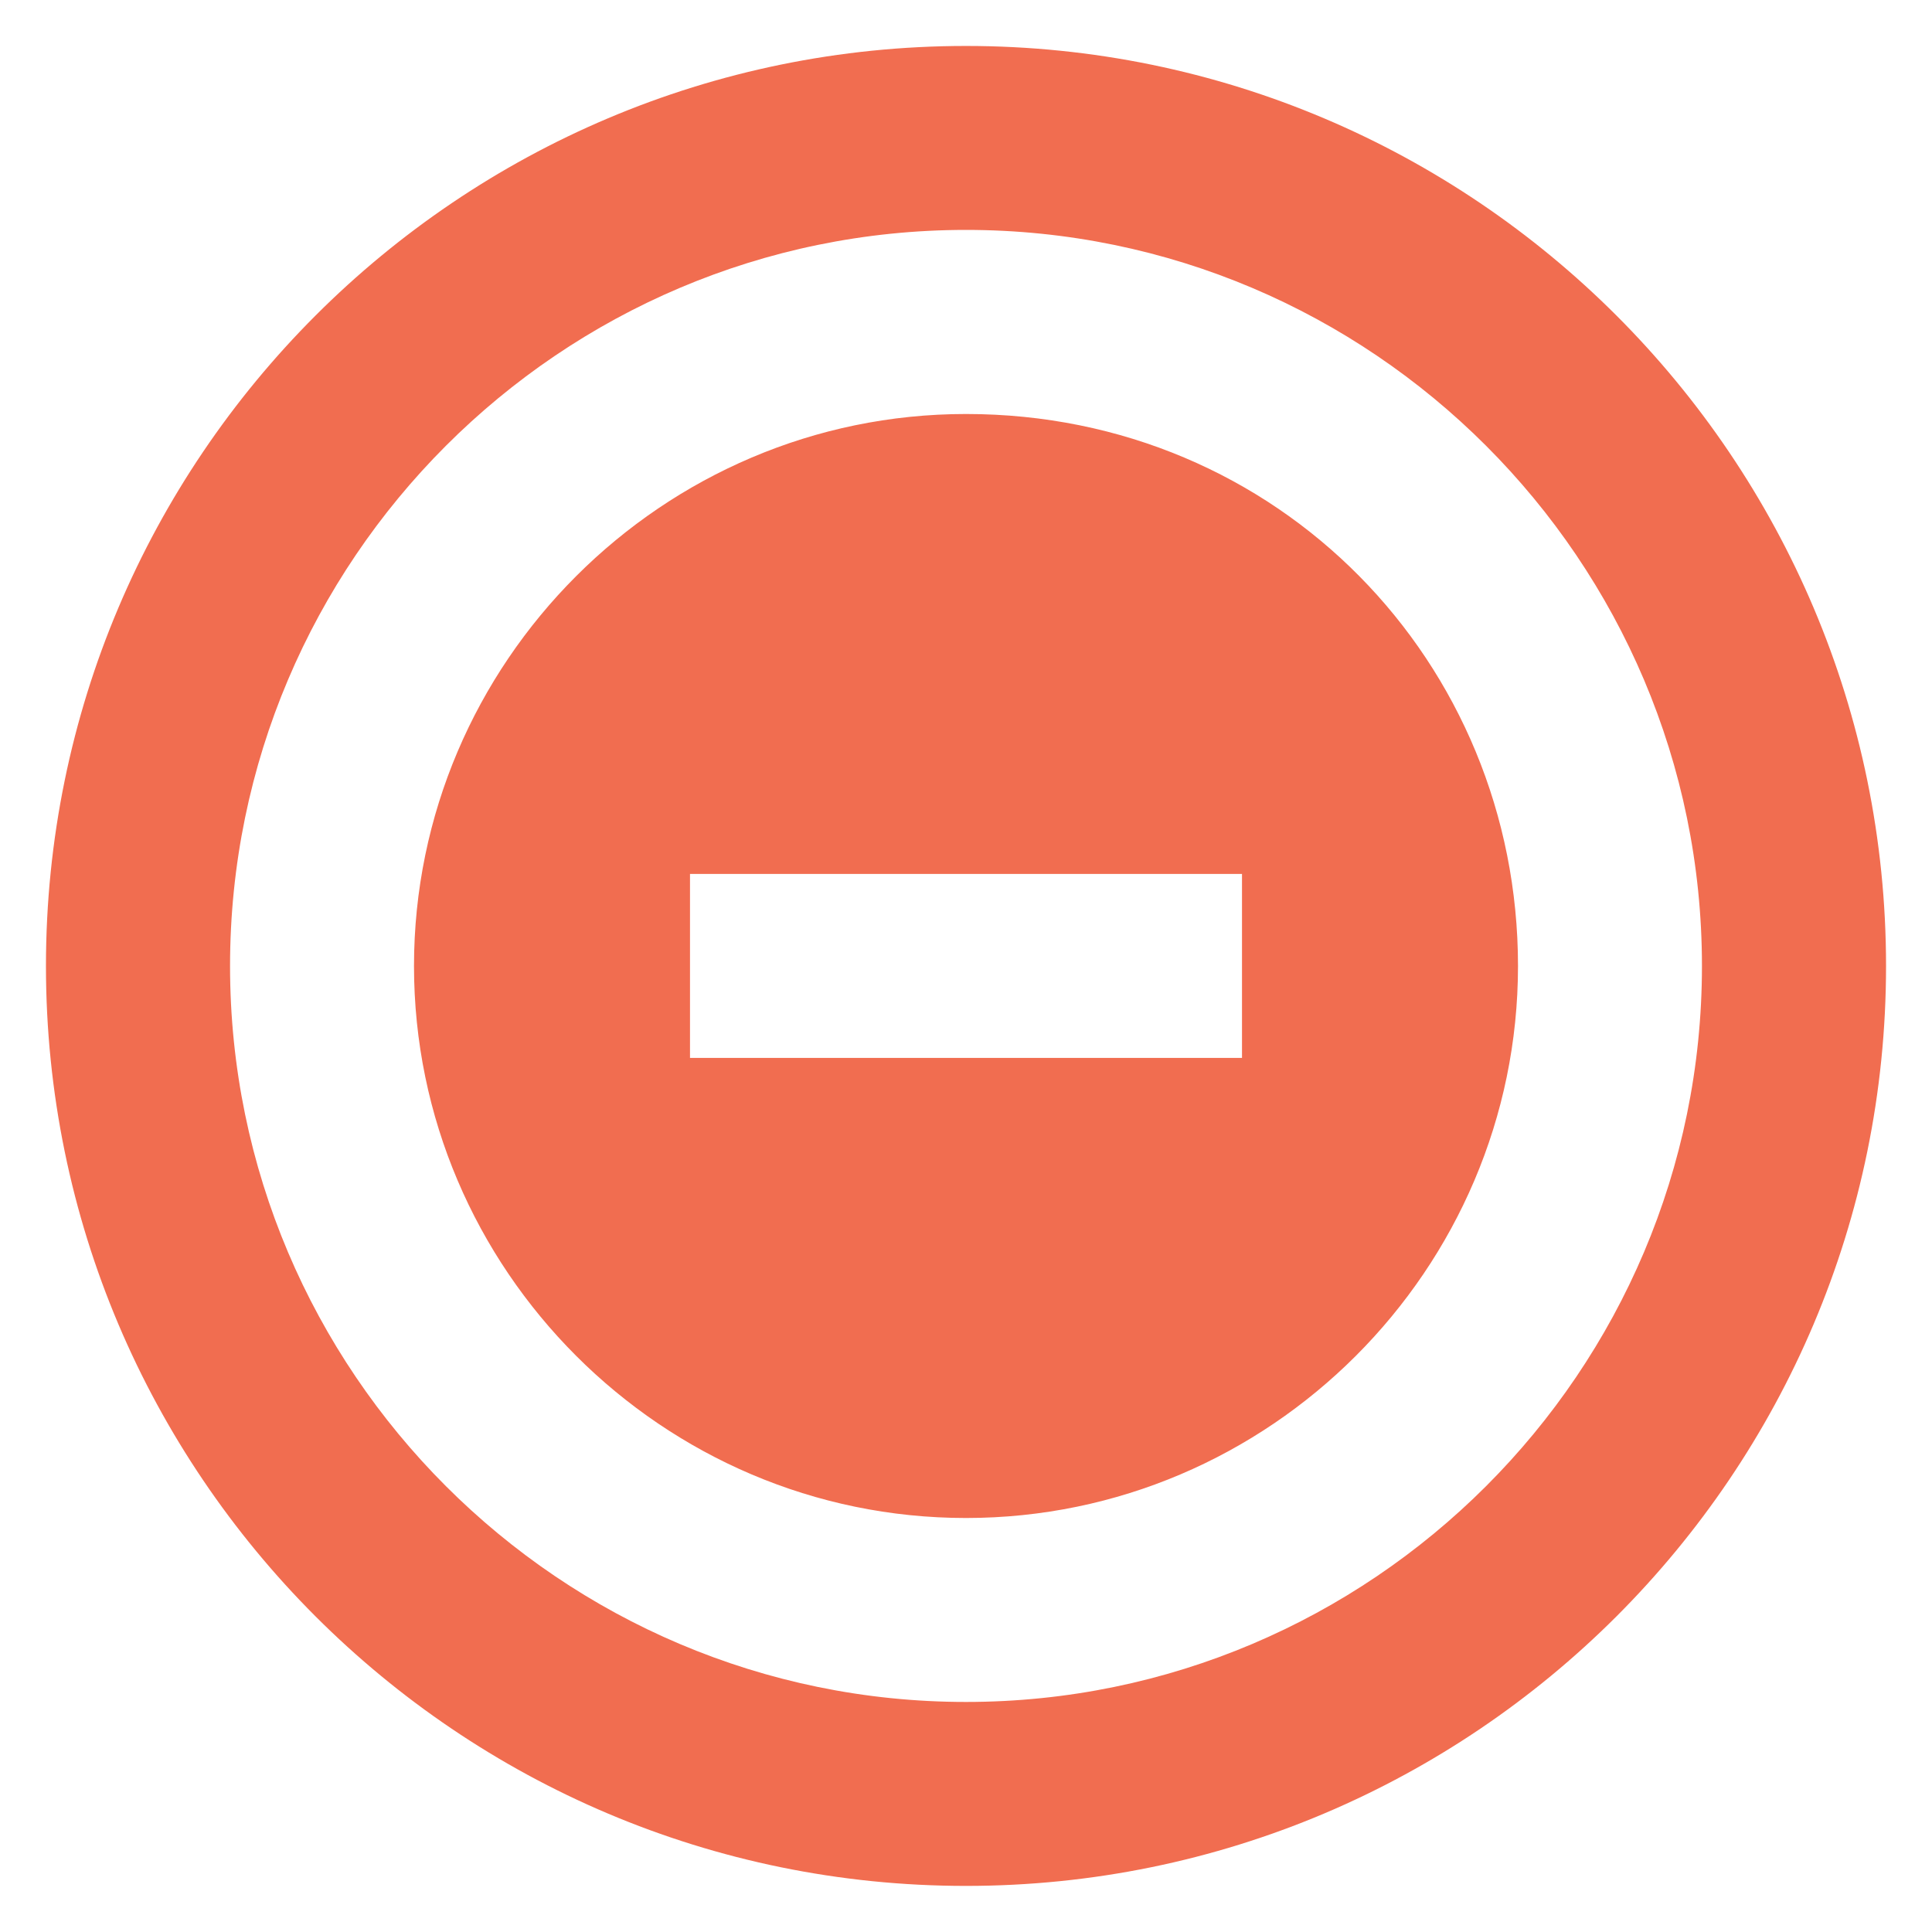 <svg width="14" height="14" viewBox="0 0 14 14" fill="none" xmlns="http://www.w3.org/2000/svg">
<path d="M7 0.333C3.32 0.333 0.333 3.32 0.333 7C0.333 10.68 3.32 13.666 7 13.666C10.68 13.666 13.667 10.68 13.667 7C13.667 3.32 10.68 0.333 7 0.333ZM7 12.333C4.06 12.333 1.667 9.94 1.667 7C1.667 4.06 4.06 1.666 7 1.666C9.94 1.666 12.333 4.06 12.333 7C12.333 9.94 9.94 12.333 7 12.333ZM7 3C4.8 3 3 4.8 3 7C3 9.2 4.8 11 7 11C9.2 11 11 9.2 11 7C11 4.8 9.267 3 7 3ZM9 7.666H5V6.333H9V7.666Z" fill="#F16D50"/>
</svg>
